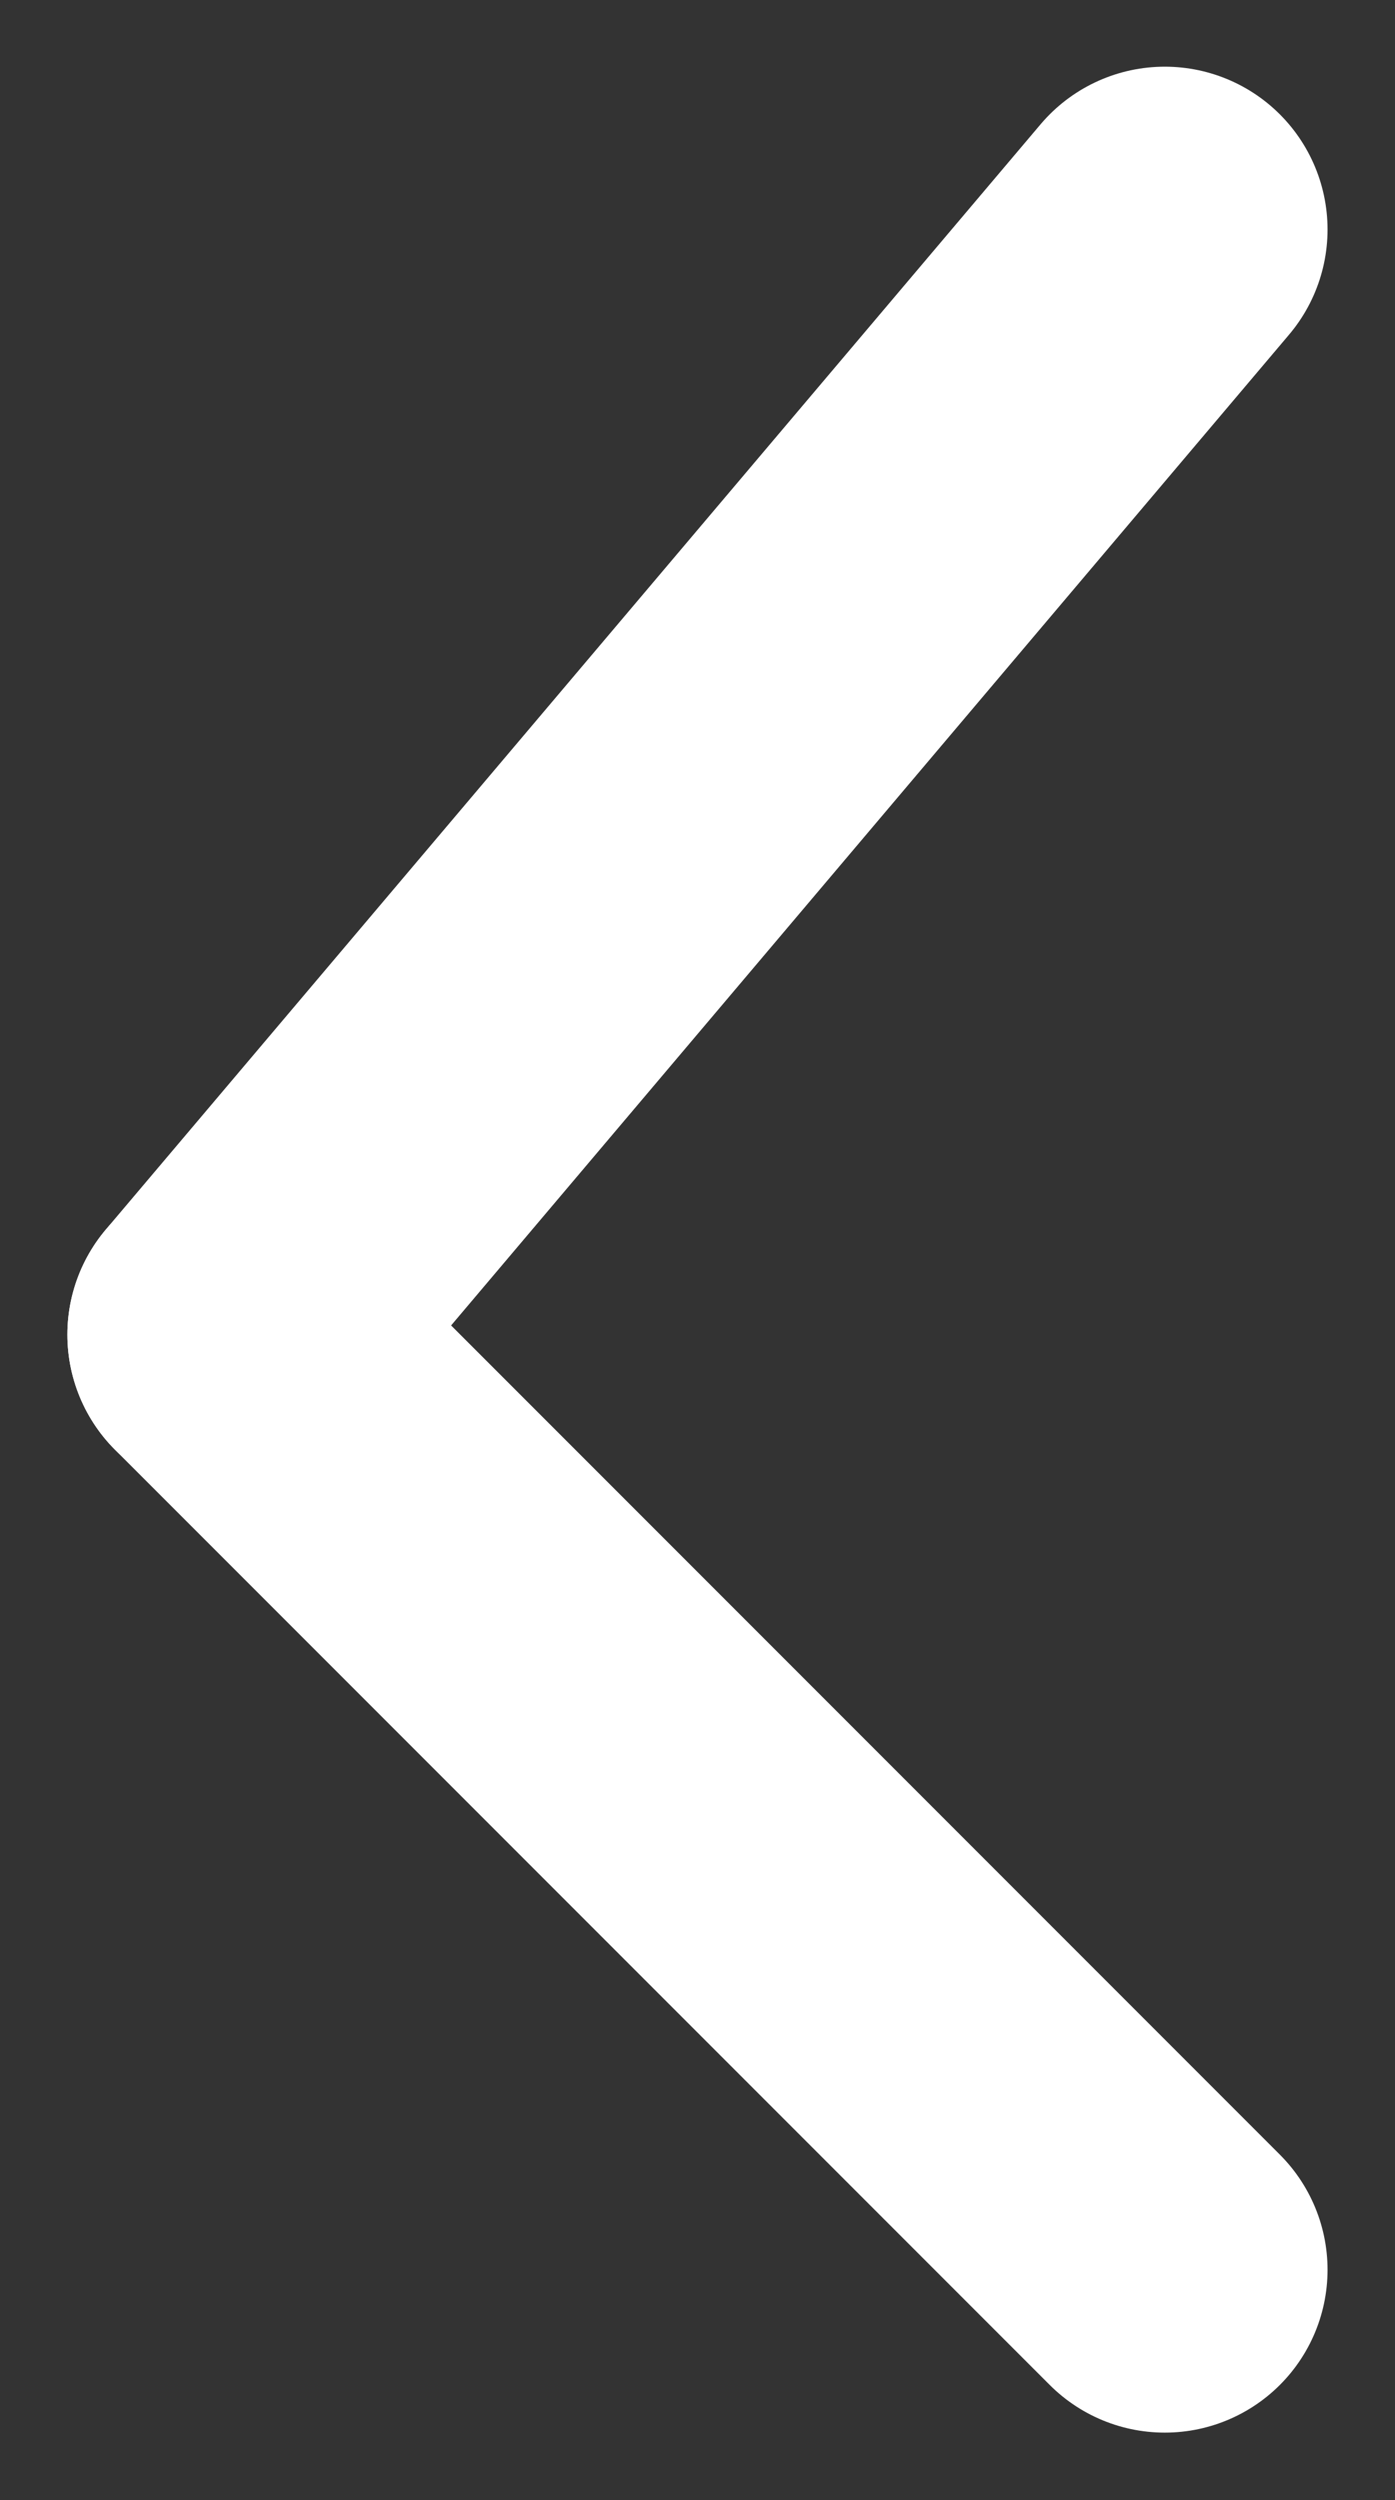 <svg xmlns="http://www.w3.org/2000/svg" width="17.143" height="30.707" viewBox="0 0 17.143 30.707"><rect x="0" y="0" width="17.143" height="30.707" fill="#333333" stroke="none"/><defs><style>.a{fill:none;stroke:#fff;stroke-linecap:round;stroke-width:4px;}</style></defs><g transform="translate(2.828 2.819)"><line class="a" x1="11.486" y2="13.574"/><line class="a" x1="11.486" y1="11.486" transform="translate(0 13.574)"/></g></svg>
